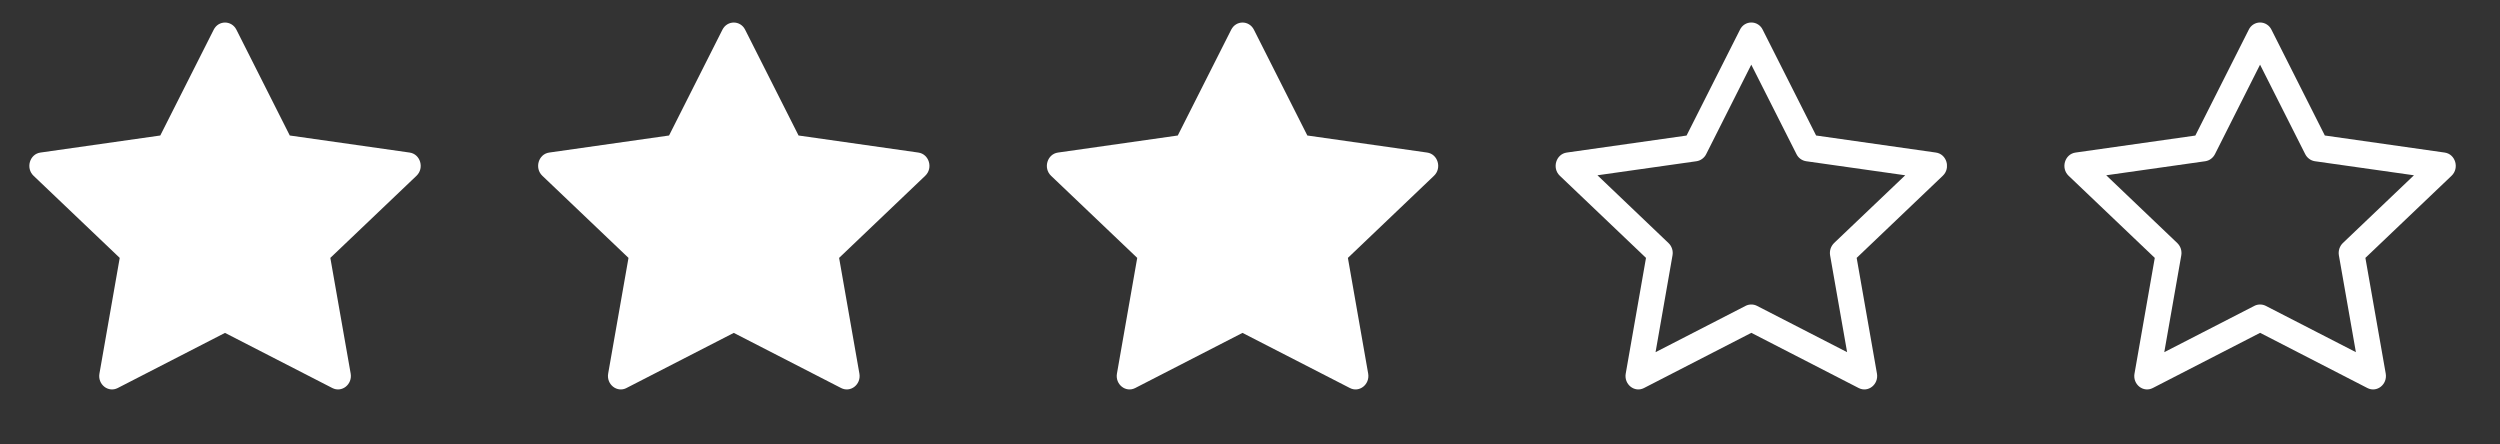 <svg width="45" height="8" viewBox="0 0 45 8" fill="none" xmlns="http://www.w3.org/2000/svg">
<rect x="0" y="0" width="45" height="8" fill="#333333" stroke="none"/>
<g clip-path="url(#clip0_43_768)">
<path d="M2.118 6.985C1.948 7.072 1.755 6.919 1.79 6.724L2.155 4.642L0.604 3.164C0.459 3.026 0.534 2.773 0.728 2.746L2.885 2.439L3.847 0.534C3.933 0.363 4.168 0.363 4.255 0.534L5.216 2.439L7.373 2.746C7.567 2.773 7.642 3.026 7.497 3.164L5.946 4.642L6.312 6.724C6.346 6.919 6.153 7.072 5.983 6.985L4.05 5.992L2.118 6.985H2.118Z" fill="white"/>
</g>
<g clip-path="url(#clip1_43_768)">
<path d="M11.276 6.985C11.106 7.072 10.913 6.919 10.947 6.724L11.313 4.642L9.762 3.164C9.617 3.026 9.692 2.773 9.886 2.746L12.043 2.439L13.004 0.534C13.091 0.363 13.326 0.363 13.412 0.534L14.374 2.439L16.53 2.746C16.724 2.773 16.8 3.026 16.654 3.164L15.104 4.642L15.469 6.724C15.504 6.919 15.311 7.072 15.141 6.985L13.208 5.992L11.275 6.985H11.276Z" fill="white"/>
</g>
<g clip-path="url(#clip2_43_768)">
<path d="M20.433 6.985C20.263 7.072 20.071 6.919 20.105 6.724L20.47 4.642L18.919 3.164C18.774 3.026 18.85 2.773 19.044 2.746L21.2 2.439L22.162 0.534C22.249 0.363 22.483 0.363 22.57 0.534L23.532 2.439L25.688 2.746C25.882 2.773 25.957 3.026 25.812 3.164L24.262 4.642L24.627 6.724C24.661 6.919 24.468 7.072 24.299 6.985L22.365 5.992L20.433 6.985H20.433Z" fill="white"/>
</g>
<g clip-path="url(#clip3_43_768)">
<path d="M29.263 6.724C29.229 6.919 29.422 7.072 29.591 6.985L31.524 5.991L33.457 6.985C33.627 7.072 33.819 6.919 33.785 6.724L33.42 4.642L34.97 3.164C35.116 3.026 35.041 2.773 34.846 2.746L32.69 2.439L31.728 0.534C31.71 0.496 31.681 0.463 31.645 0.44C31.609 0.417 31.567 0.405 31.524 0.405C31.481 0.405 31.439 0.417 31.403 0.44C31.367 0.463 31.338 0.496 31.32 0.534L30.358 2.44L28.202 2.746C28.008 2.773 27.932 3.026 28.077 3.164L29.628 4.642L29.263 6.725V6.724ZM31.422 5.505L29.8 6.339L30.105 4.597C30.112 4.557 30.11 4.516 30.097 4.477C30.084 4.438 30.063 4.403 30.033 4.375L28.754 3.155L30.538 2.902C30.575 2.896 30.61 2.882 30.64 2.859C30.67 2.837 30.695 2.808 30.711 2.775L31.523 1.164L32.337 2.775C32.353 2.808 32.377 2.837 32.407 2.859C32.438 2.882 32.473 2.896 32.51 2.902L34.294 3.155L33.014 4.374C32.985 4.403 32.963 4.438 32.95 4.477C32.938 4.516 32.935 4.557 32.942 4.597L33.248 6.339L31.625 5.505C31.594 5.489 31.559 5.481 31.524 5.481C31.488 5.481 31.453 5.489 31.422 5.505H31.422Z" fill="white"/>
</g>
<g clip-path="url(#clip4_43_768)">
<path d="M38.421 6.724C38.386 6.919 38.579 7.072 38.749 6.985L40.682 5.991L42.614 6.985C42.784 7.072 42.977 6.919 42.943 6.724L42.577 4.642L44.128 3.164C44.273 3.026 44.198 2.773 44.004 2.746L41.847 2.439L40.886 0.534C40.867 0.496 40.839 0.463 40.802 0.44C40.766 0.417 40.724 0.405 40.682 0.405C40.639 0.405 40.597 0.417 40.561 0.44C40.525 0.463 40.496 0.496 40.478 0.534L39.516 2.44L37.36 2.746C37.165 2.773 37.09 3.026 37.235 3.164L38.786 4.642L38.421 6.725V6.724ZM40.58 5.505L38.957 6.339L39.263 4.597C39.27 4.557 39.267 4.516 39.255 4.477C39.242 4.438 39.22 4.403 39.191 4.375L37.912 3.155L39.696 2.902C39.733 2.896 39.768 2.882 39.798 2.859C39.828 2.837 39.852 2.808 39.869 2.775L40.681 1.164L41.494 2.775C41.511 2.808 41.535 2.837 41.565 2.859C41.595 2.882 41.63 2.896 41.667 2.902L43.451 3.155L42.172 4.374C42.142 4.403 42.121 4.438 42.108 4.477C42.096 4.516 42.093 4.557 42.1 4.597L42.406 6.339L40.783 5.505C40.751 5.489 40.717 5.481 40.681 5.481C40.646 5.481 40.611 5.489 40.58 5.505H40.58Z" fill="white"/>
</g>
<defs>
<clipPath id="clip0_43_768">
<rect width="7.044" height="7.044" fill="white" transform="translate(0.528 0.186)"/>
</clipPath>
<clipPath id="clip1_43_768">
<rect width="7.044" height="7.044" fill="white" transform="translate(9.685 0.186)"/>
</clipPath>
<clipPath id="clip2_43_768">
<rect width="7.044" height="7.044" fill="white" transform="translate(18.843 0.186)"/>
</clipPath>
<clipPath id="clip3_43_768">
<rect width="7.044" height="7.044" fill="white" transform="translate(28.001 0.186)"/>
</clipPath>
<clipPath id="clip4_43_768">
<rect width="7.044" height="7.044" fill="white" transform="translate(37.159 0.186)"/>
</clipPath>
</defs>
</svg>
